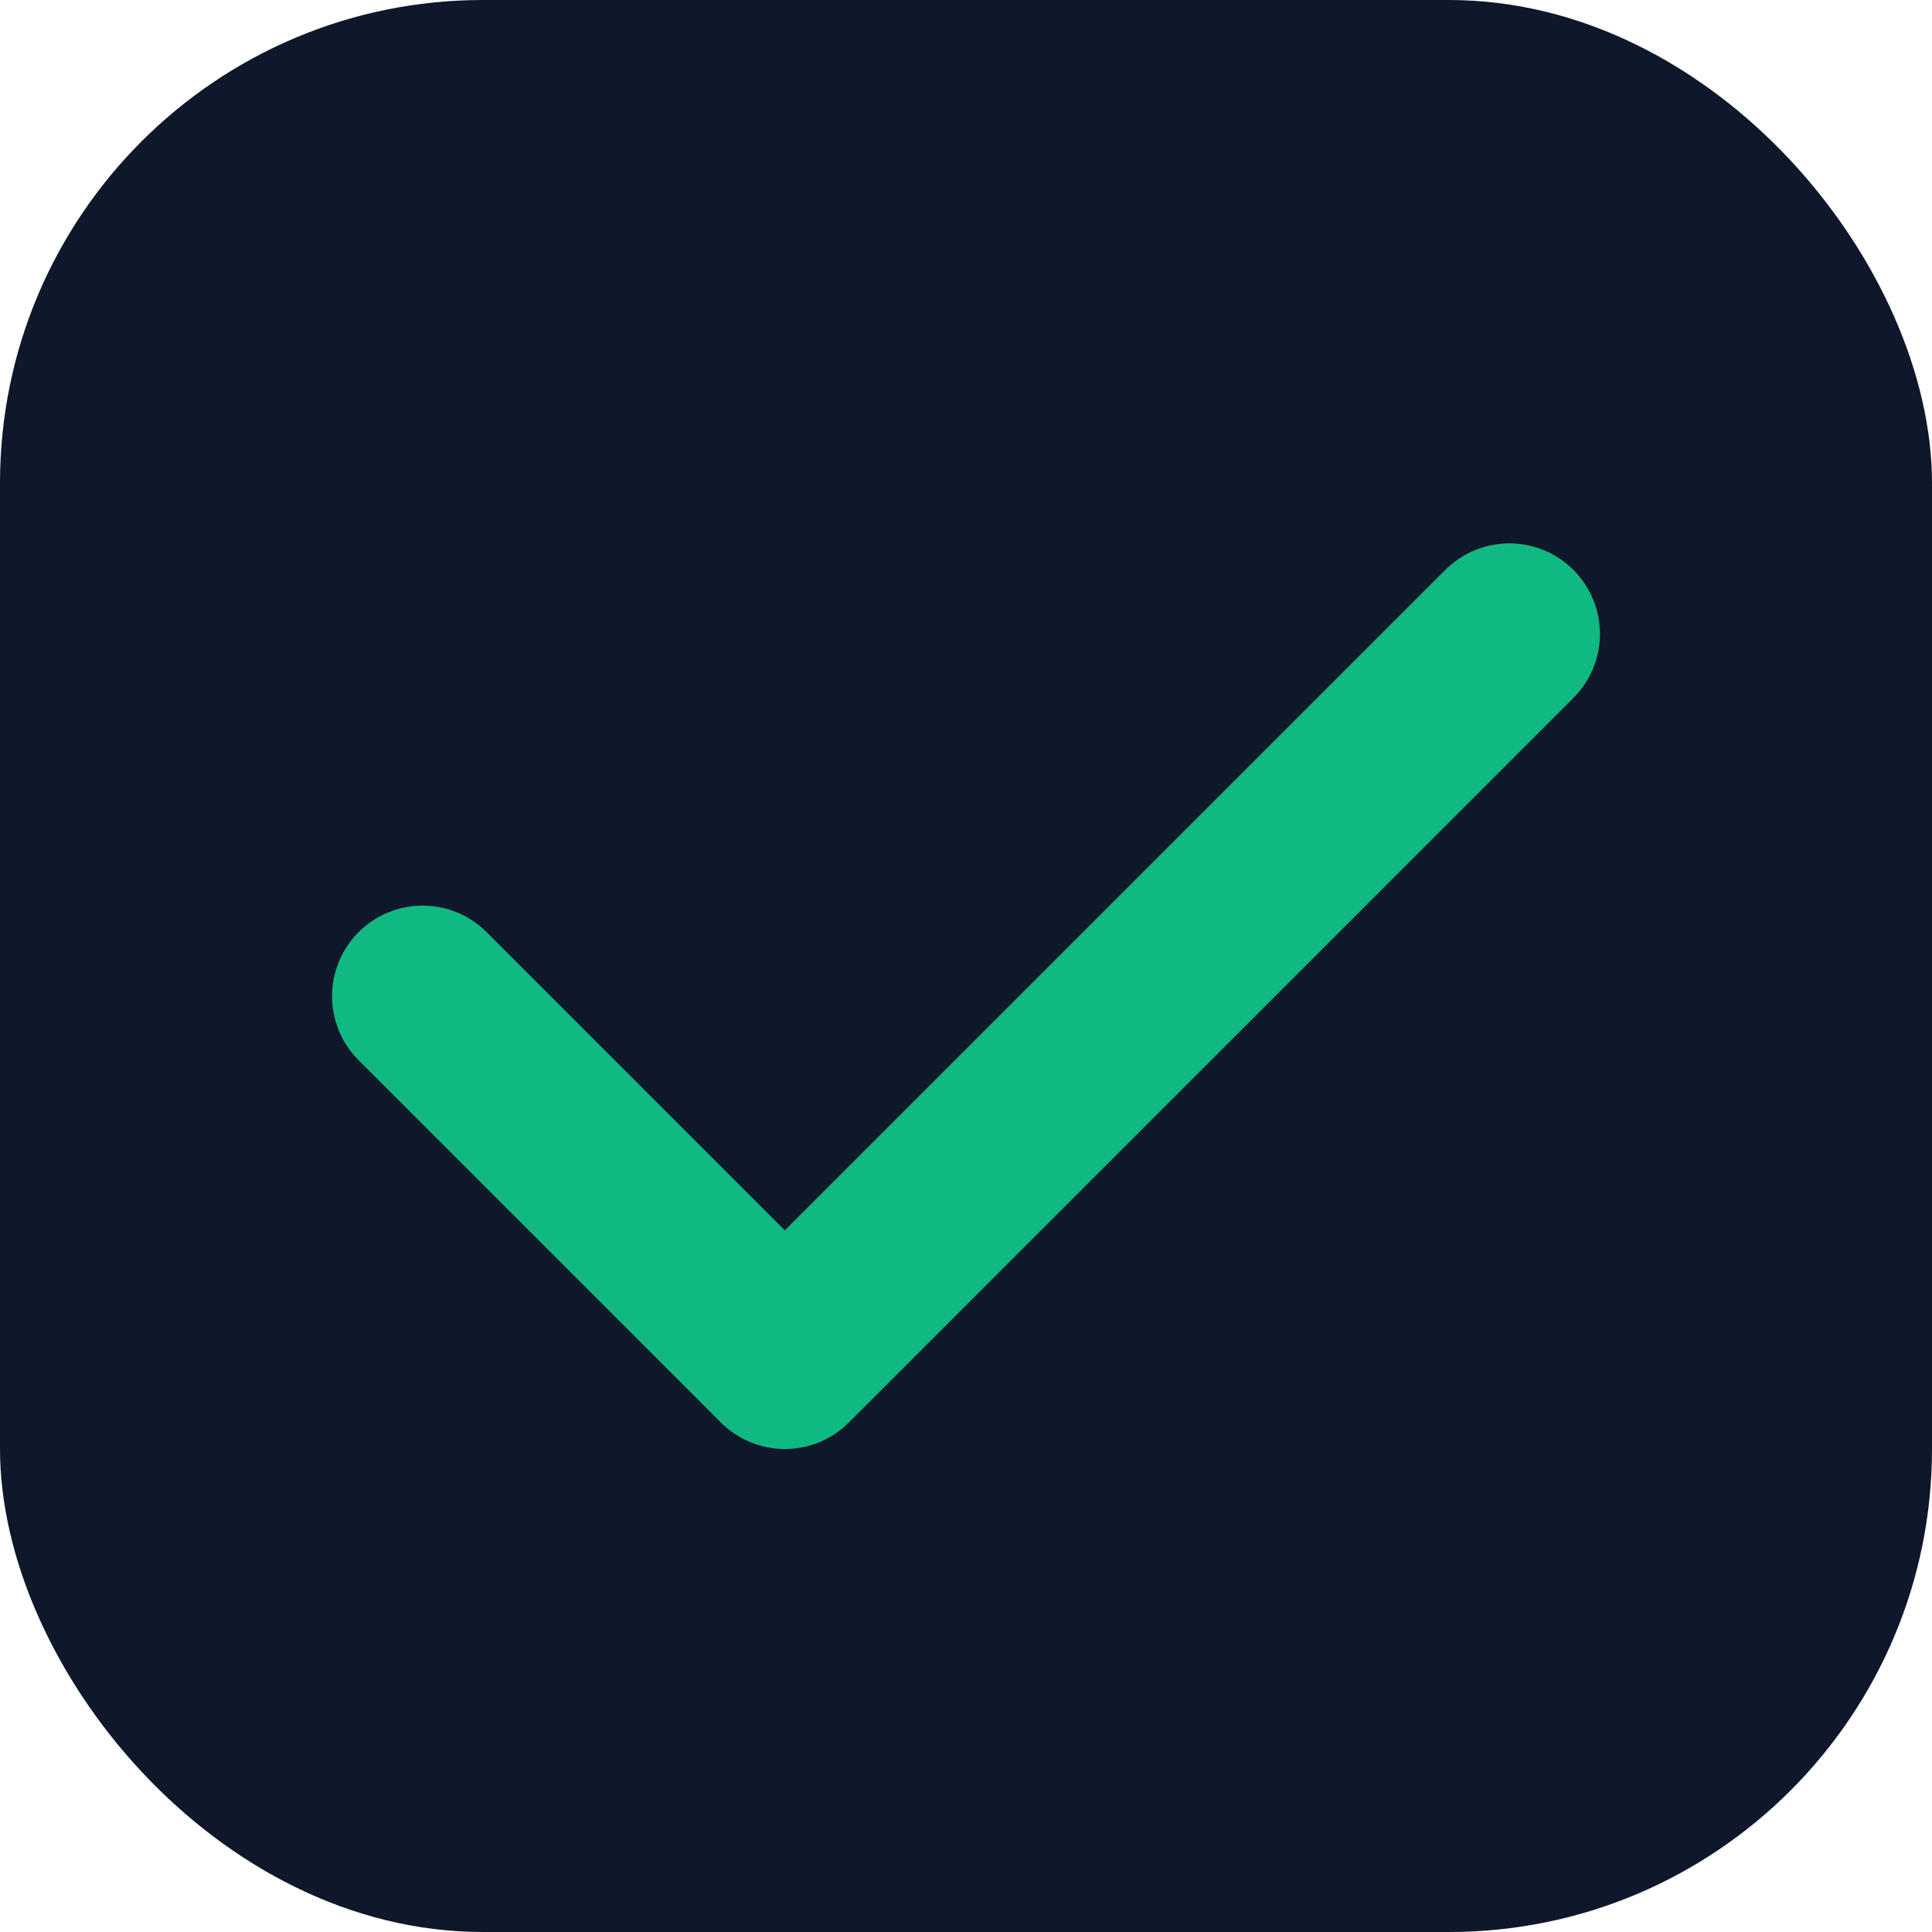 <?xml version="1.0" encoding="UTF-8"?>
<svg width="32" height="32" viewBox="0 0 32 32" fill="none" xmlns="http://www.w3.org/2000/svg">
  <rect width="32" height="32" rx="8" fill="#0F172A"/>
  <path d="M7 16.5L13 22.5L25 10.5" stroke="#10B981" stroke-width="3" stroke-linecap="round" stroke-linejoin="round"/>
</svg>
